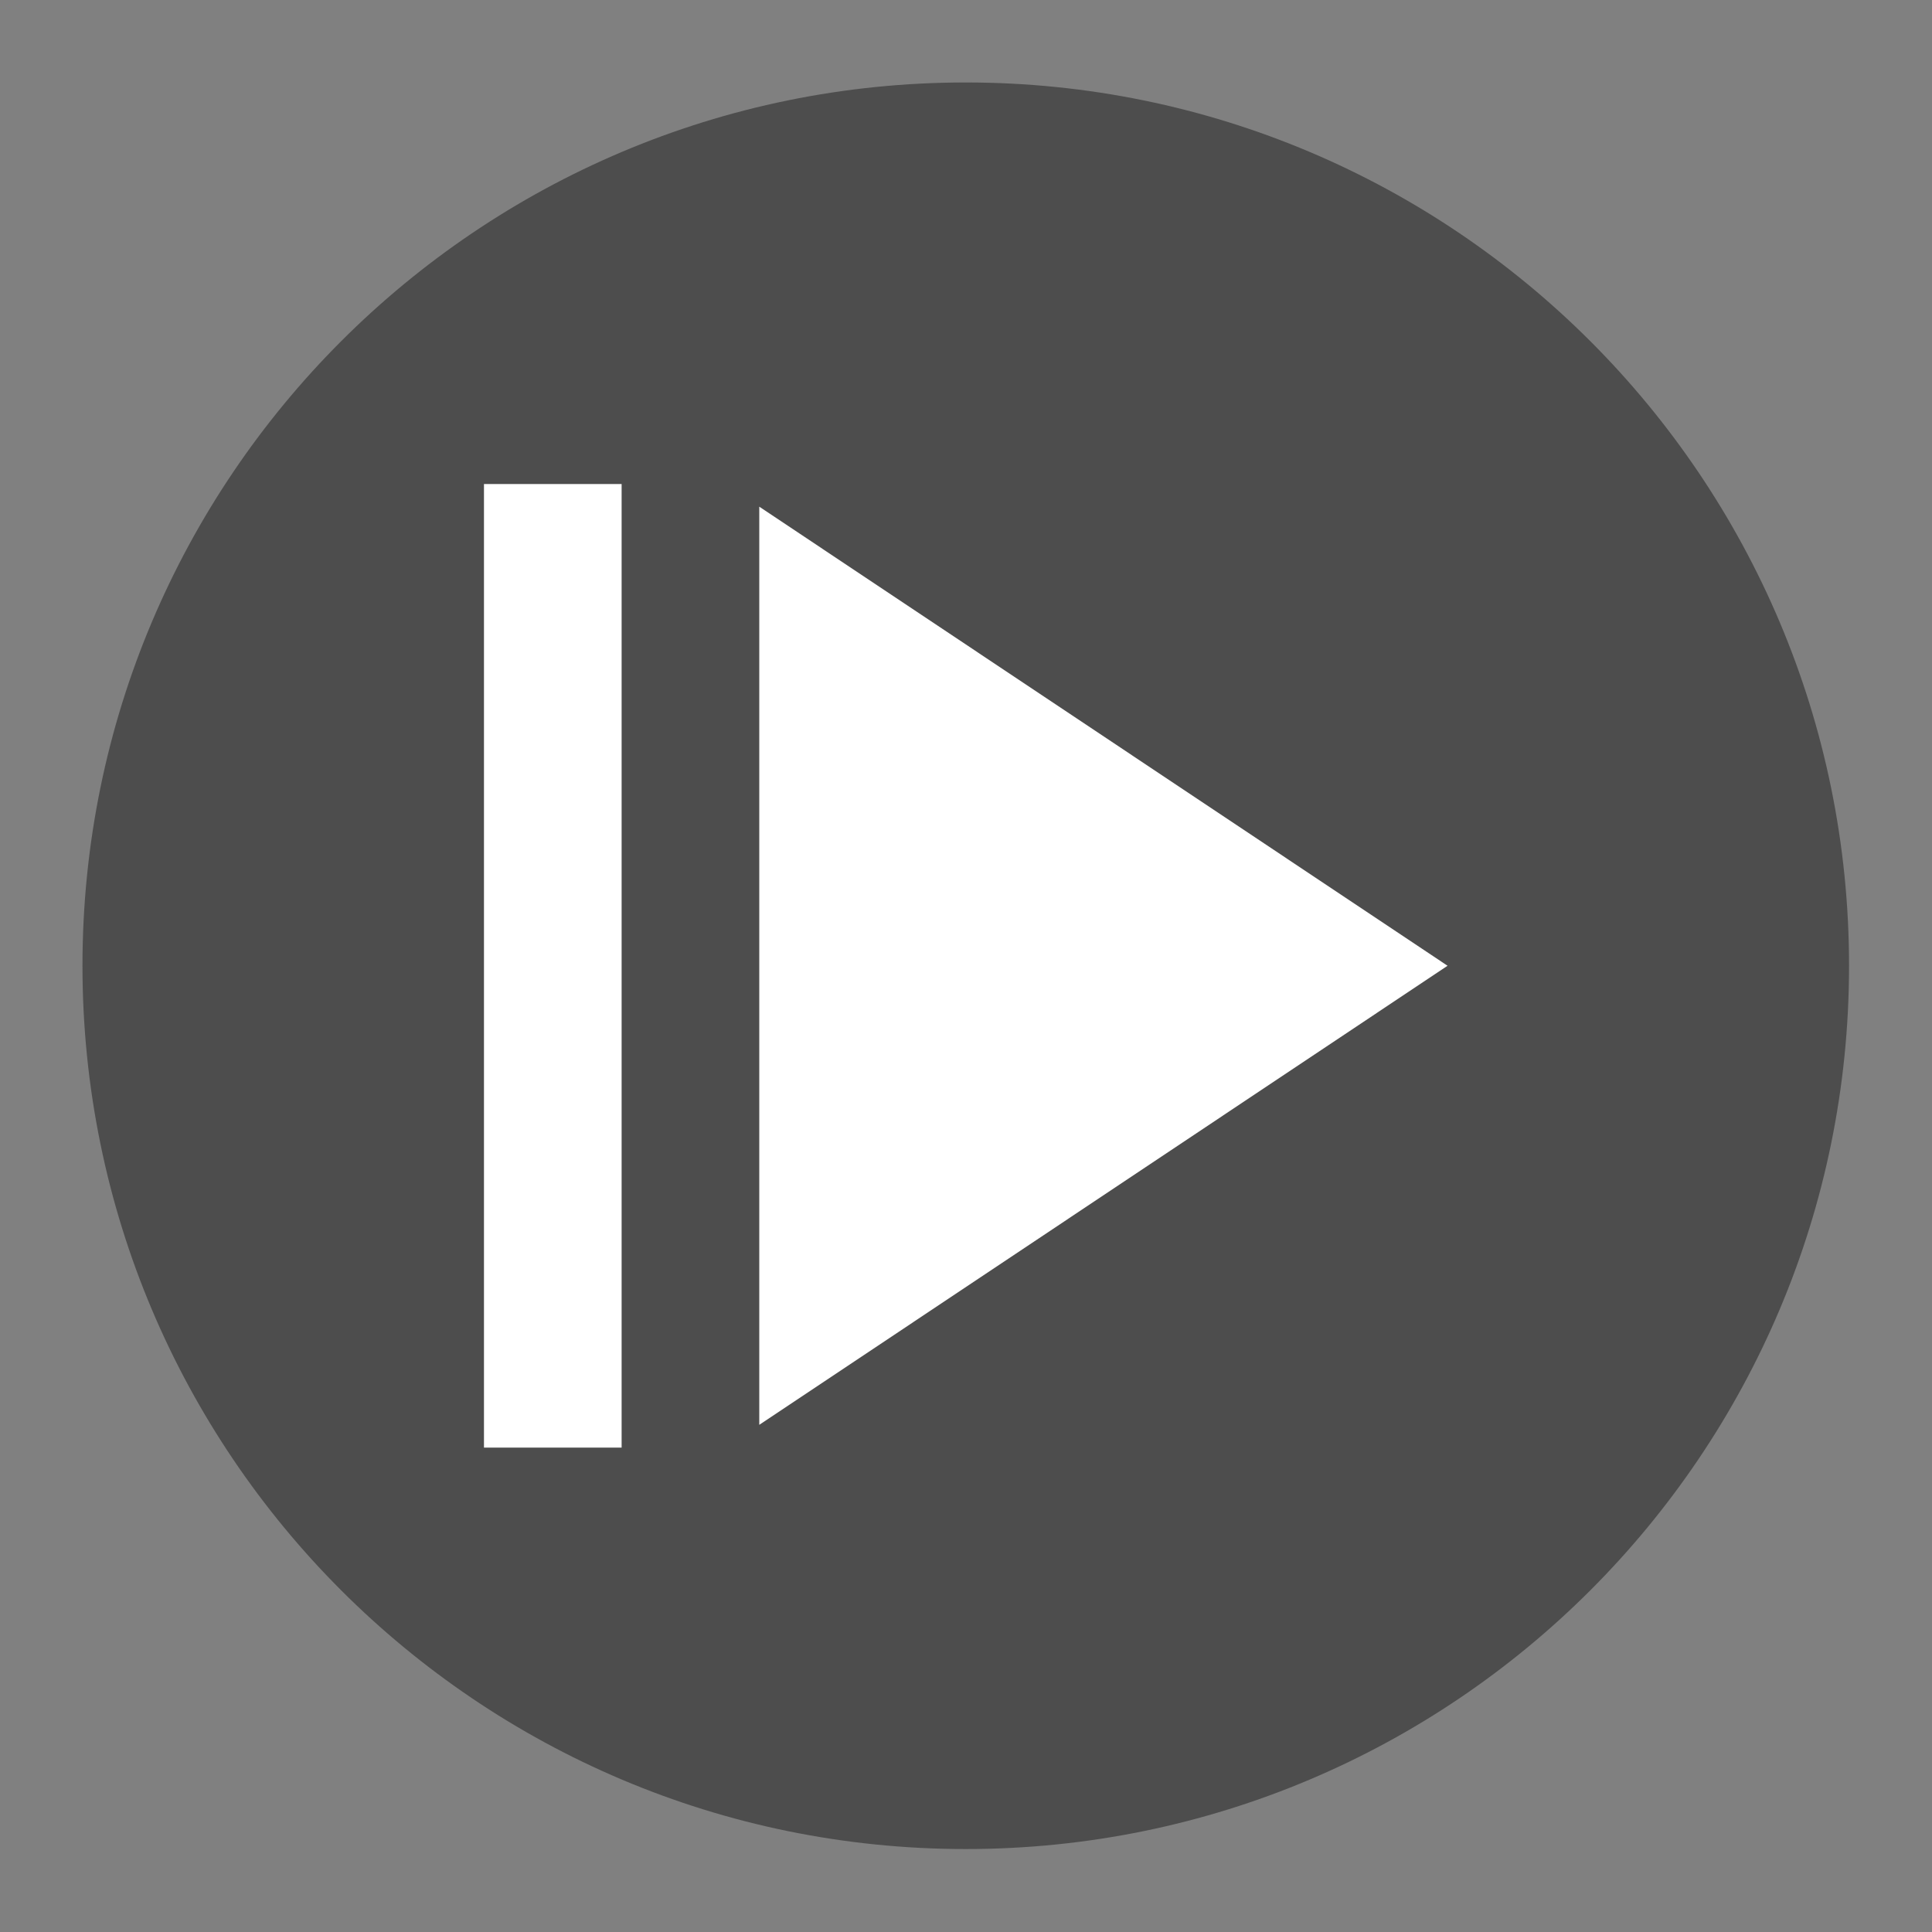 <?xml version="1.0" encoding="UTF-8"?>
<svg id="svg2" version="1.1" viewBox="0 0 24 24" xmlns="http://www.w3.org/2000/svg" xmlns:cc="http://creativecommons.org/ns#" xmlns:dc="http://purl.org/dc/elements/1.1/" xmlns:rdf="http://www.w3.org/1999/02/22-rdf-syntax-ns#">
 <rect x="0" y="0" width="24" height="24" fill="#808080" stroke="none"/>
 <g id="g4140" transform="matrix(.114 0 0 .114 10.629 10.629)">
  <path id="path4" d="m12-84.25c-53.157 0-96.25 43.093-96.25 96.25s43.093 96.25 96.25 96.25c53.157 0 96.25-43.093 96.25-96.25s-43.093-96.25-96.25-96.25z" fill="#4d4d4d"/>
  <path id="path6" d="m64.5 12-75-50.025v100.05m-15-102.52v105h-15v-105h15z" fill="#fff"/>
 </g>
</svg>
